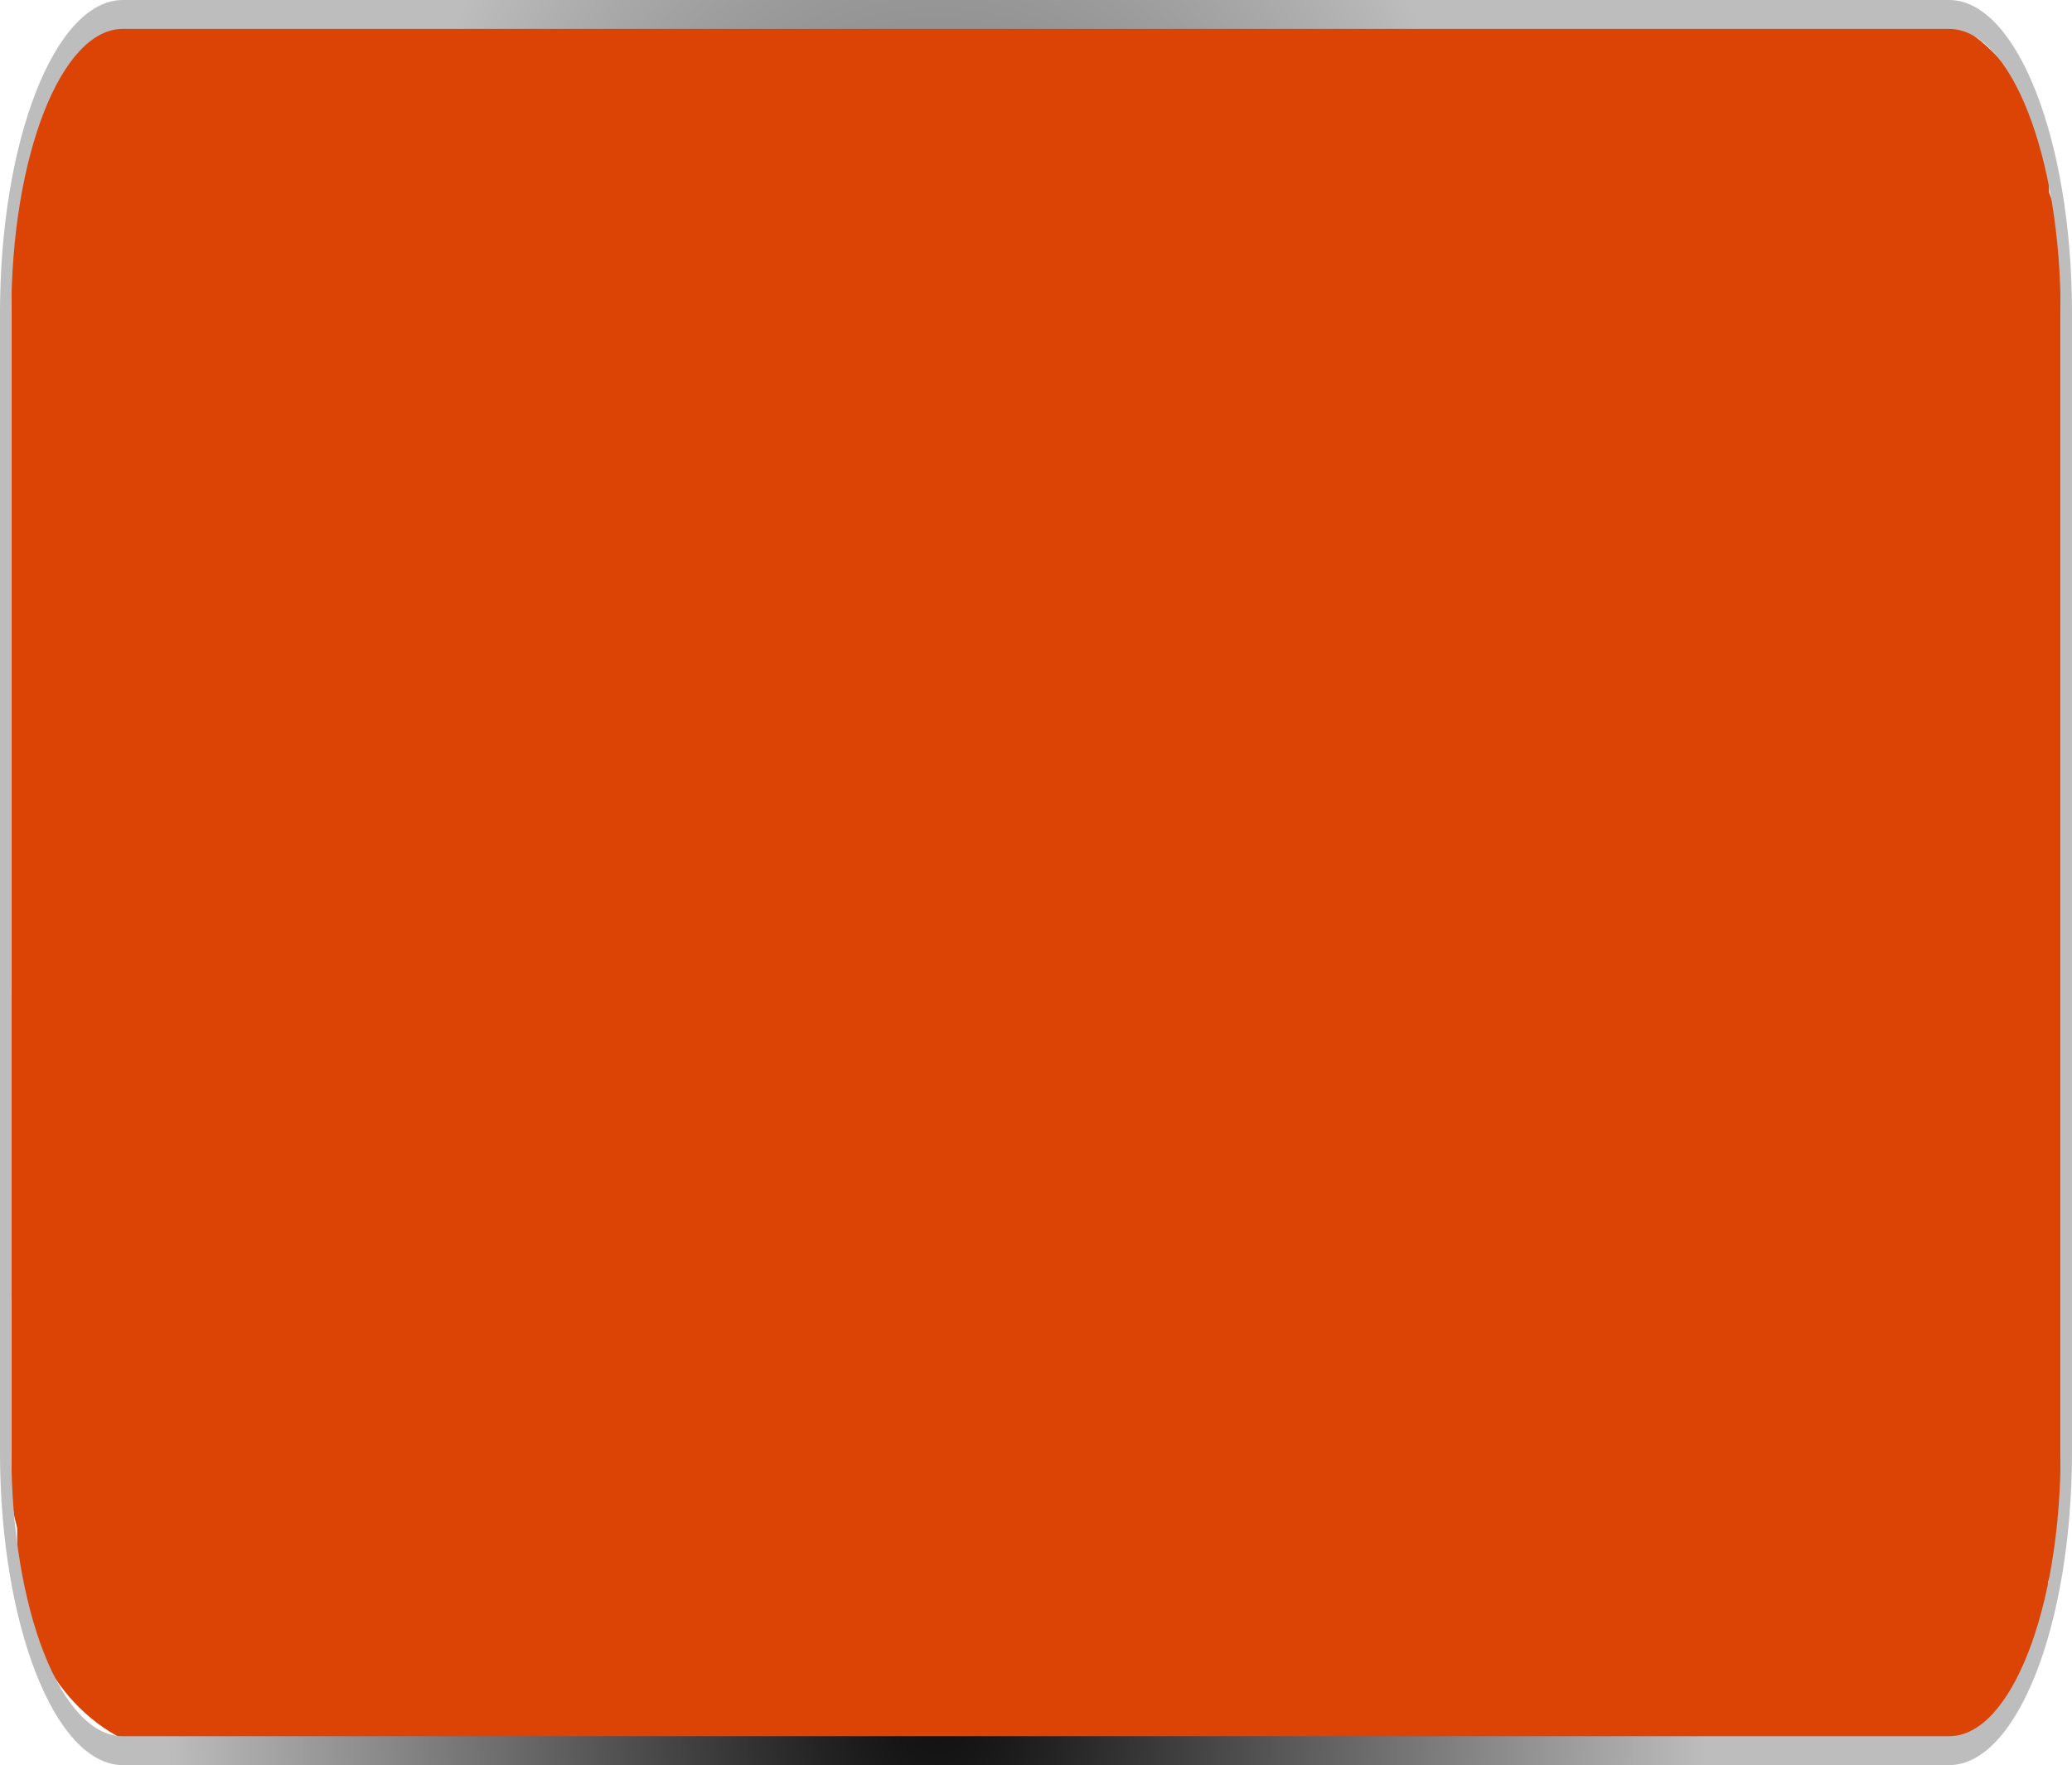 <svg xmlns="http://www.w3.org/2000/svg" xmlns:xlink="http://www.w3.org/1999/xlink" viewBox="3096.876 2398 361.82 308.147">
  <defs>
    <style>
      .cls-1 {
        fill: #dc4405;
      }

      .cls-2 {
        fill: url(#radial-gradient);
      }
    </style>
    <radialGradient id="radial-gradient" cx="297.91" cy="255.073" r="158.368" gradientTransform="translate(26.837 -180.268) scale(0.852 2.17)" gradientUnits="userSpaceOnUse">
      <stop offset="0" stop-color="#020202"/>
      <stop offset="1" stop-color="#bdbdbd"/>
    </radialGradient>
  </defs>
  <g id="Group_32" data-name="Group 32" transform="translate(0 2092)">
    <rect id="Rectangle_322" data-name="Rectangle 322" class="cls-1" width="352.82" height="54.147" rx="27.073" transform="translate(3101.876 558)"/>
    <rect id="Rectangle_323" data-name="Rectangle 323" class="cls-1" width="352.82" height="54.147" rx="27.073" transform="translate(3100.876 307)"/>
    <rect id="Rectangle_321" data-name="Rectangle 321" class="cls-1" width="206.82" height="144.147" rx="29" transform="translate(3098.876 451)"/>
    <rect id="Rectangle_320" data-name="Rectangle 320" class="cls-1" width="206.82" height="280.147" rx="29" transform="translate(3249.876 320)"/>
    <rect id="Rectangle_319" data-name="Rectangle 319" class="cls-1" width="355.82" height="241.147" rx="29" transform="translate(3098.876 320)"/>
    <rect id="Rectangle_314" data-name="Rectangle 314" class="cls-1" width="354.82" height="299.147" rx="29" transform="translate(3099.876 308)"/>
    <path id="Path_76" data-name="Path 76" class="cls-2" d="M457.409,106.052c10.726.028,19.418,22.176,19.429,49.506V354.59c-.011,27.33-8.7,49.478-19.429,49.506h-319c-10.726-.028-19.418-22.176-19.429-49.506V155.557c.011-27.33,8.7-49.478,19.429-49.506h319m0-5.052h-319c-11.812.083-21.379,24.461-21.412,54.557V354.59c.033,30.1,9.6,54.474,21.412,54.557h319c11.812-.083,21.379-24.461,21.412-54.557V155.557C478.788,125.461,469.22,101.083,457.409,101Z" transform="translate(2979.876 205)"/>
  </g>
</svg>
